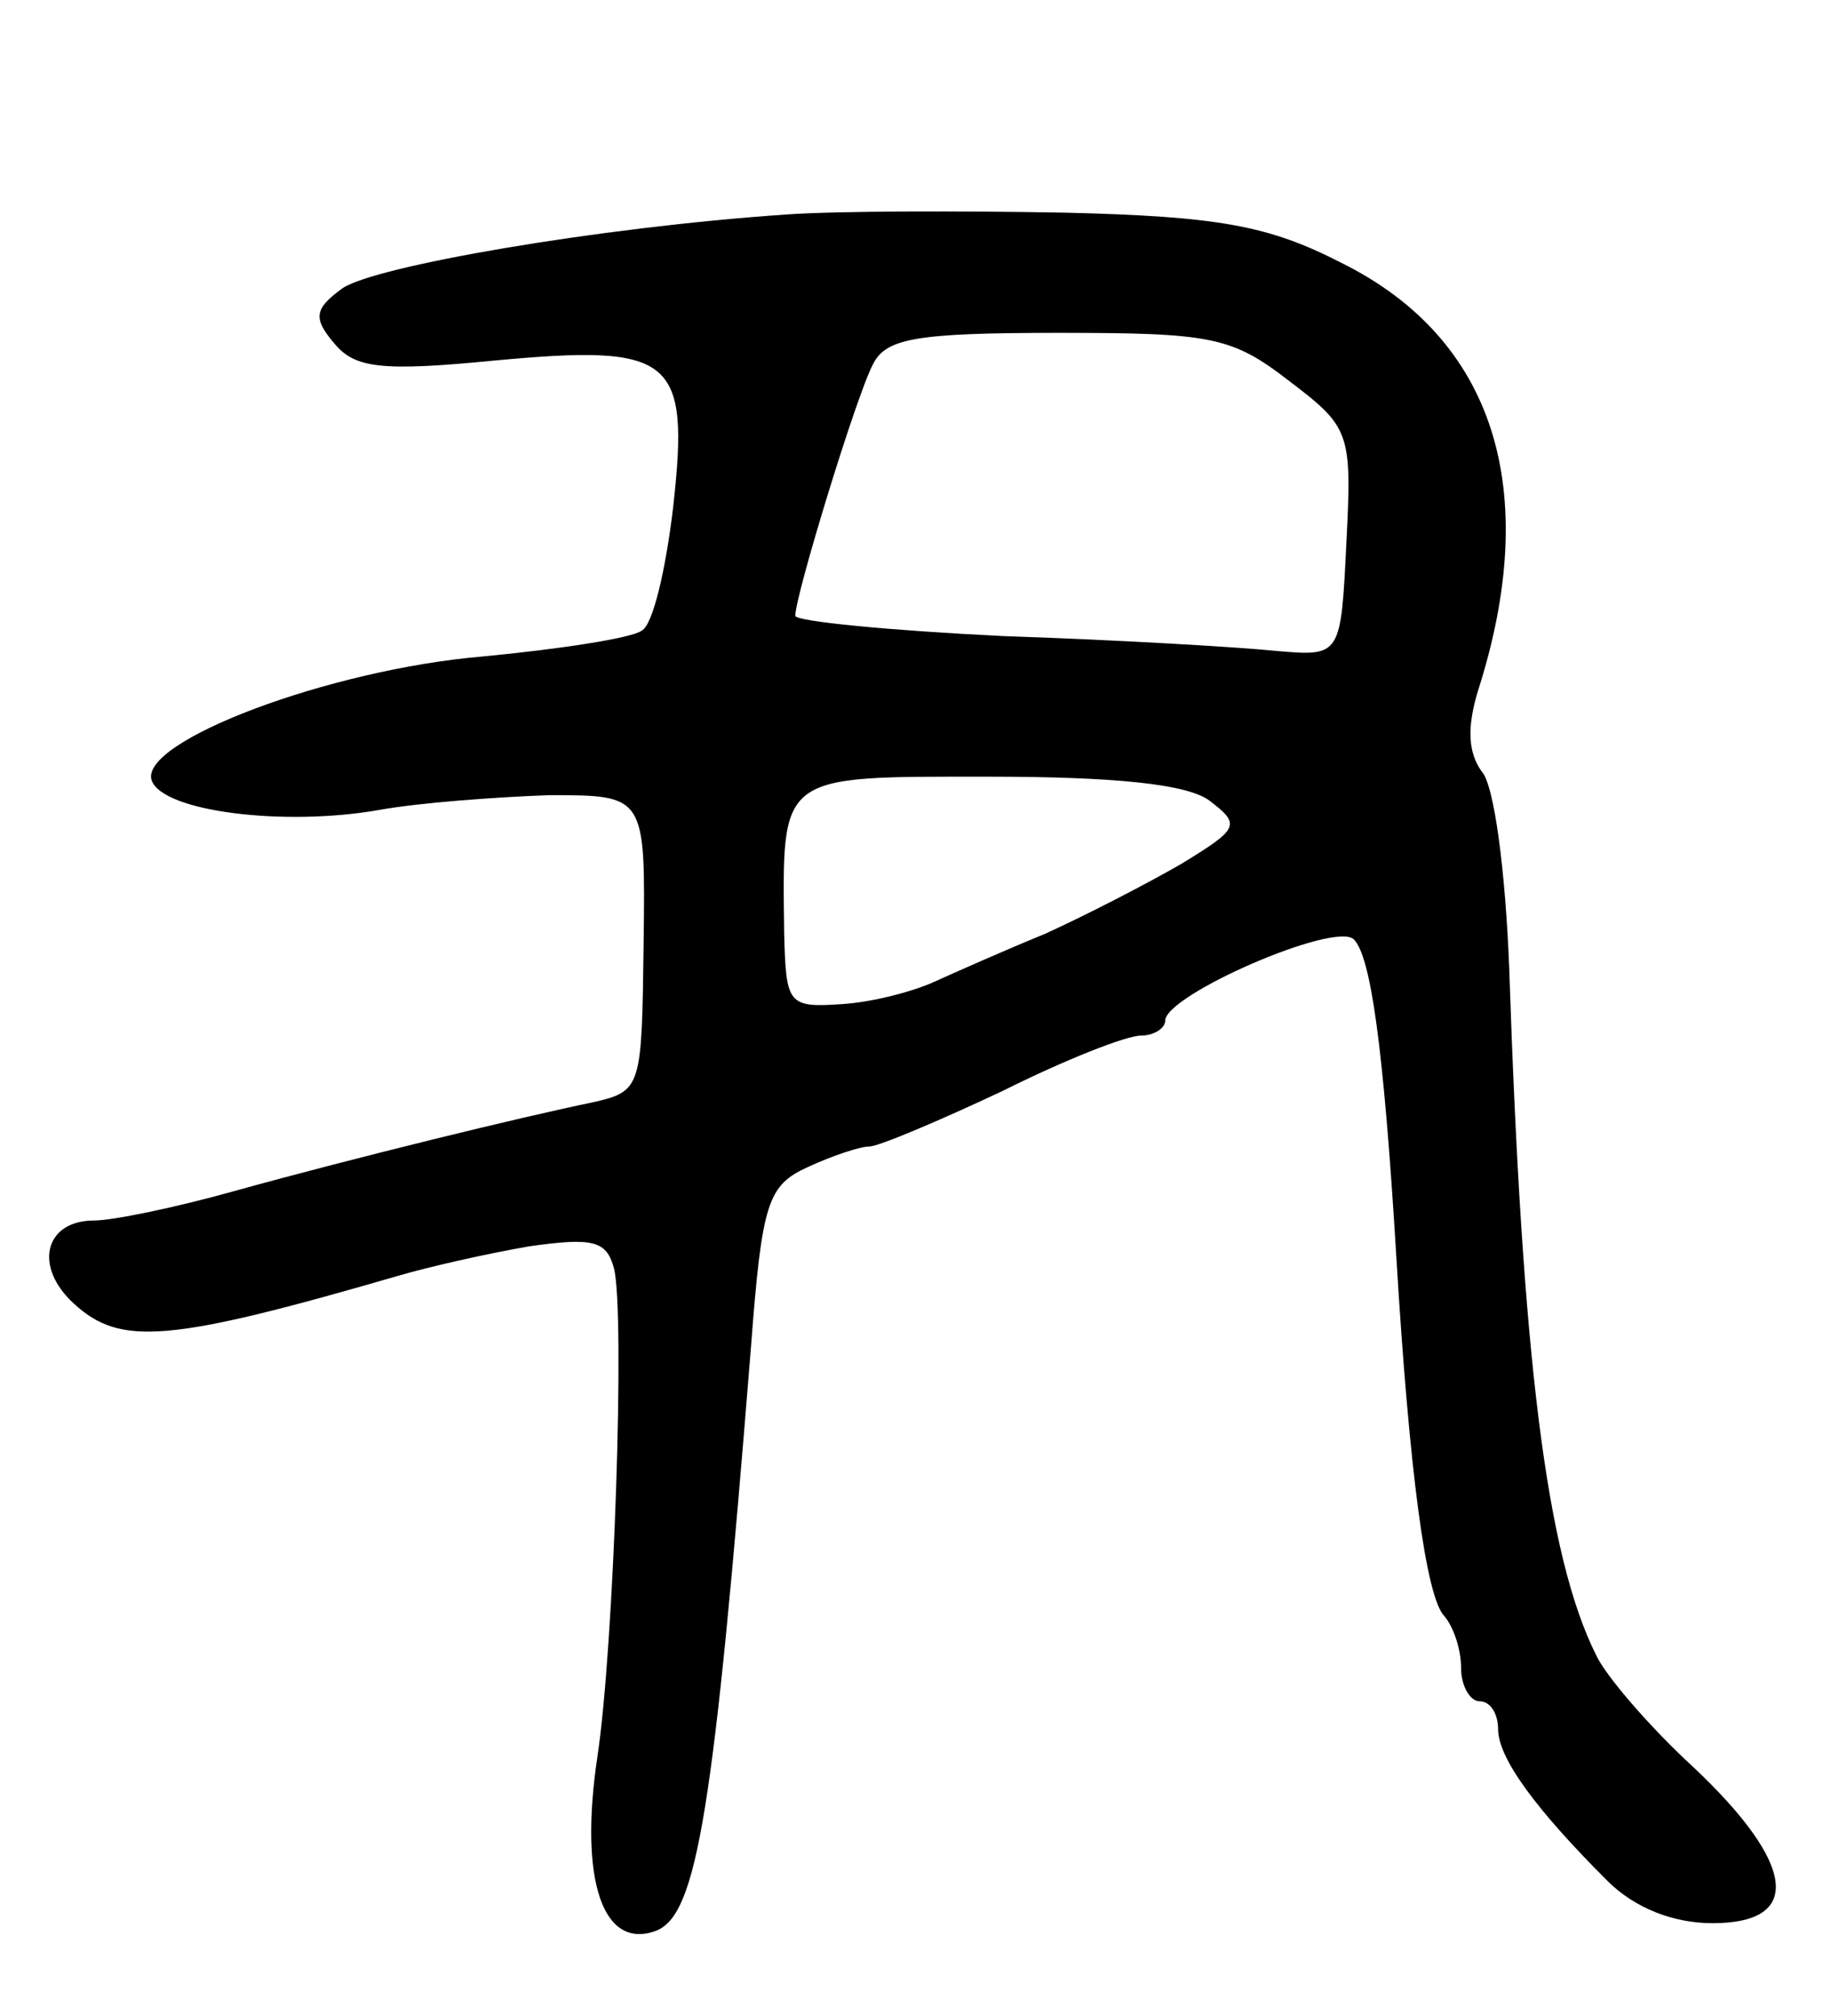 <svg version="1.0" xmlns="http://www.w3.org/2000/svg"
 width="99pt" height="109pt" viewBox="0 0 99 109"
 preserveAspectRatio="xMidYMid meet">
<g transform="translate(0,109) scale(0.1,-0.1)"
fill="#000000" stroke="none">
<path d="M425 974 c-102 -7 -223 -28 -240 -40 -15 -11 -16 -16 -4 -30 11 -13
25 -15 86 -9 97 9 106 2 97 -79 -4 -34 -11 -64 -17 -67 -5 -4 -44 -10 -86 -14
-83 -7 -186 -46 -179 -67 6 -17 72 -25 123 -16 22 4 64 7 92 8 52 0 52 0 51
-80 -1 -78 -1 -80 -27 -86 -39 -8 -129 -30 -194 -48 -32 -9 -66 -16 -76 -16
-27 0 -33 -25 -11 -45 25 -23 51 -21 175 15 17 5 48 12 71 16 35 5 42 3 46
-12 6 -24 0 -205 -9 -264 -10 -67 3 -105 32 -94 22 9 31 65 51 315 6 79 9 88
31 98 13 6 28 11 33 11 5 0 38 14 72 30 34 17 67 30 75 30 7 0 13 4 13 8 0 14
92 54 102 44 9 -9 16 -56 23 -172 7 -116 16 -184 26 -194 5 -6 9 -18 9 -28 0
-10 5 -18 10 -18 6 0 10 -7 10 -15 0 -16 21 -44 59 -82 15 -15 36 -23 57 -23
49 0 45 32 -10 84 -24 22 -48 50 -53 61 -27 54 -40 161 -47 372 -2 51 -8 99
-15 106 -7 10 -8 23 -2 43 35 109 9 191 -74 232 -39 20 -66 25 -149 27 -55 1
-123 1 -151 -1z m272 -90 c33 -25 34 -28 31 -87 -3 -62 -3 -62 -38 -59 -19 2
-86 6 -147 8 -62 3 -113 8 -113 11 0 11 33 119 42 136 7 14 23 17 100 17 83 0
94 -2 125 -26z m-43 -227 c17 -13 16 -15 -15 -34 -19 -11 -52 -28 -74 -38 -22
-9 -49 -21 -60 -26 -11 -5 -33 -11 -50 -12 -29 -2 -30 0 -31 38 -1 87 -4 85
110 85 69 0 108 -4 120 -13z"/>
</g>
</svg>
